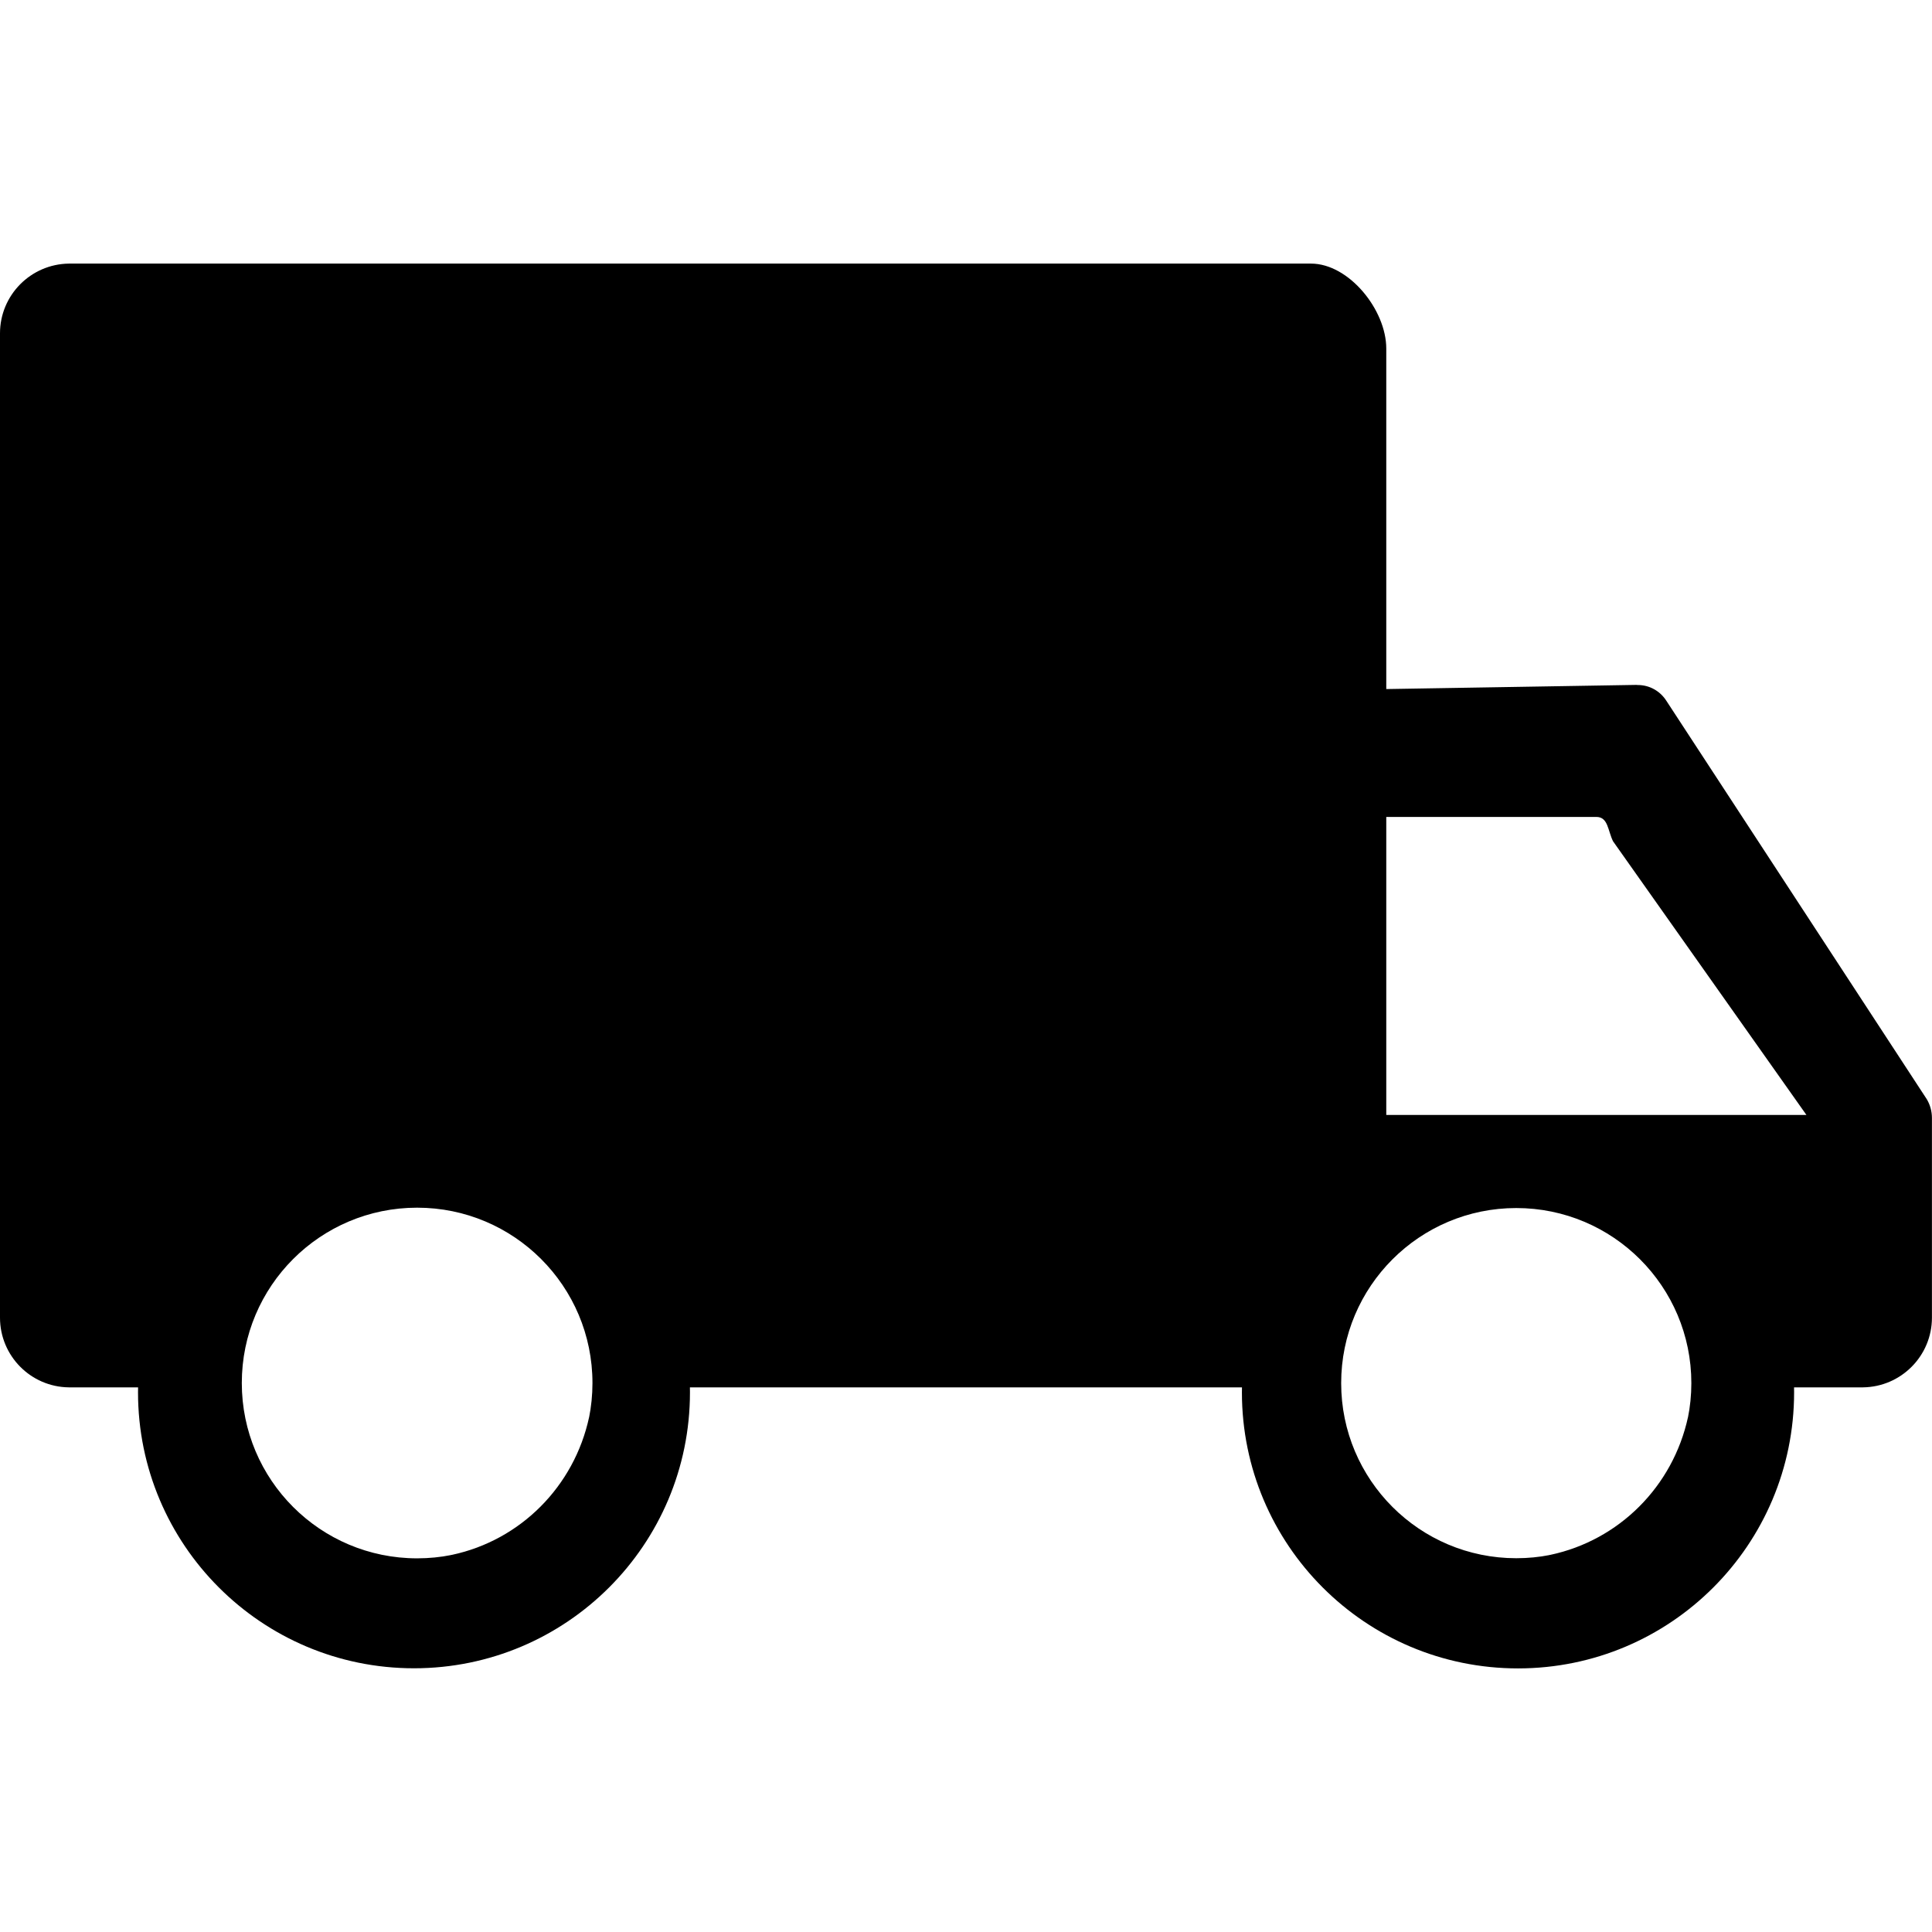 <!-- Generated by IcoMoon.io -->
<svg version="1.1" xmlns="http://www.w3.org/2000/svg" width="32" height="32" viewBox="0 0 32 32">
<title>escortSuccess</title>
<path d="M27.113 11.344l-4.152 0.069v-5.64c0-0.64-0.618-1.407-1.247-1.407h-20.572c-0.632 0.008-1.142 0.522-1.142 1.155 0 0.003 0 0.006 0 0.009v0 16.286c0 0.002 0 0.005 0 0.008 0 0.633 0.509 1.148 1.141 1.155h1.146c0 0.024-0.001 0.053-0.001 0.082 0 2.525 2.047 4.571 4.571 4.571s4.571-2.047 4.571-4.571c0-0.029 0-0.057-0.001-0.086v0.004h9.144c0 0.024-0.001 0.053-0.001 0.082 0 2.526 2.047 4.573 4.573 4.573s4.573-2.047 4.573-4.573c0-0.029 0-0.057-0.001-0.086v0.004h1.142c0.632-0.008 1.142-0.522 1.142-1.155 0-0.003 0-0.006 0-0.009v0-3.287c0-0.003 0-0.007 0-0.010 0-0.114-0.031-0.22-0.085-0.311l0.002 0.003-4.316-6.603c-0.101-0.158-0.275-0.261-0.473-0.261-0.005 0-0.010 0-0.015 0h0.001zM7.468 25.757c-0.168 0.034-0.361 0.054-0.559 0.054-1.604 0-2.904-1.3-2.904-2.904s1.3-2.904 2.904-2.904c1.604 0 2.904 1.3 2.904 2.904 0 0.199-0.020 0.394-0.058 0.582l0.003-0.019c-0.247 1.151-1.139 2.042-2.271 2.283l-0.019 0.003zM25.662 25.757c-0.165 0.033-0.354 0.052-0.548 0.052-1.602 0-2.9-1.299-2.9-2.9s1.299-2.9 2.9-2.9c1.602 0 2.9 1.299 2.9 2.9 0 0.199-0.020 0.393-0.058 0.58l0.003-0.019c-0.25 1.152-1.144 2.042-2.279 2.283l-0.019 0.003zM22.961 18.465v-4.934h3.48c0.196 0 0.189 0.228 0.276 0.403l3.203 4.533h-6.959z"></path>
</svg>
